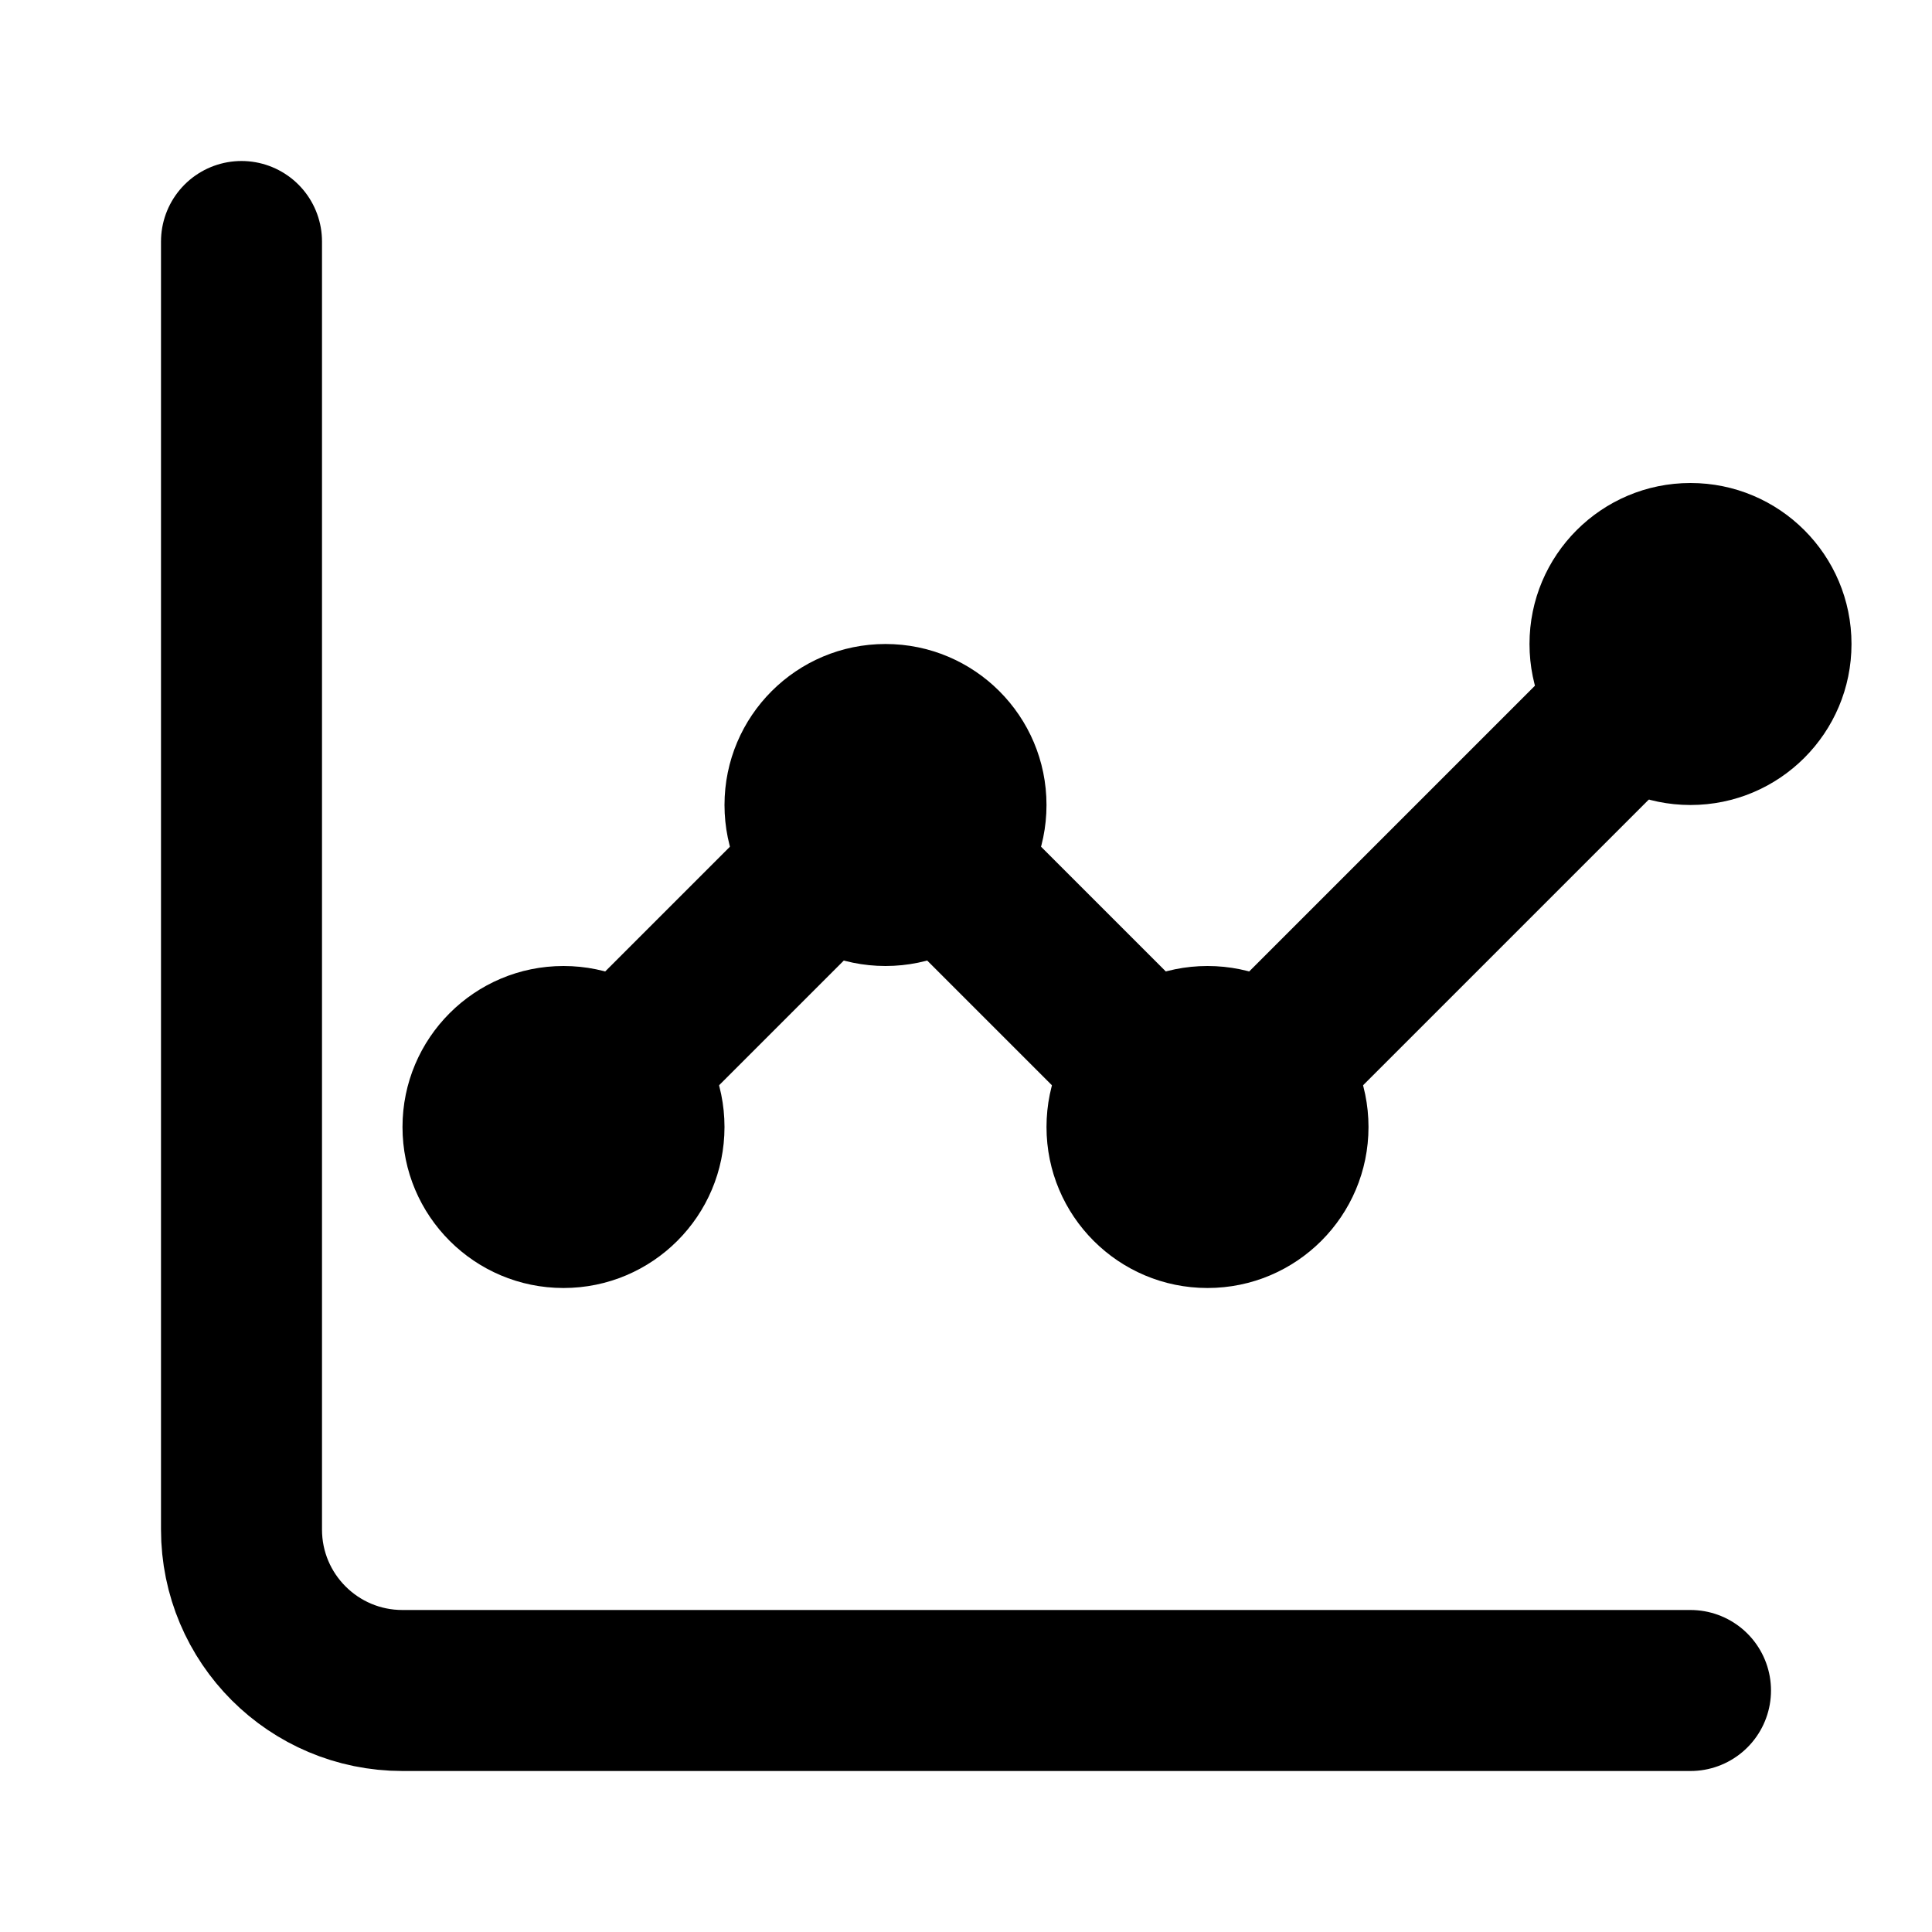 <?xml version="1.0" encoding="UTF-8"?>
<svg width="24" height="24" viewBox="0 0 24 24" fill="none" xmlns="http://www.w3.org/2000/svg">
    <path d="M3 3V19C3 20.105 3.895 21 5 21H21" stroke="currentColor" stroke-width="2" stroke-linecap="round"/>
    <path d="M7 14L11 10L15 14L21 8" stroke="currentColor" stroke-width="2" stroke-linecap="round" stroke-linejoin="round"/>
    <circle cx="7" cy="14" r="2" fill="currentColor"/>
    <circle cx="11" cy="10" r="2" fill="currentColor"/>
    <circle cx="15" cy="14" r="2" fill="currentColor"/>
    <circle cx="21" cy="8" r="2" fill="currentColor"/>
</svg>
